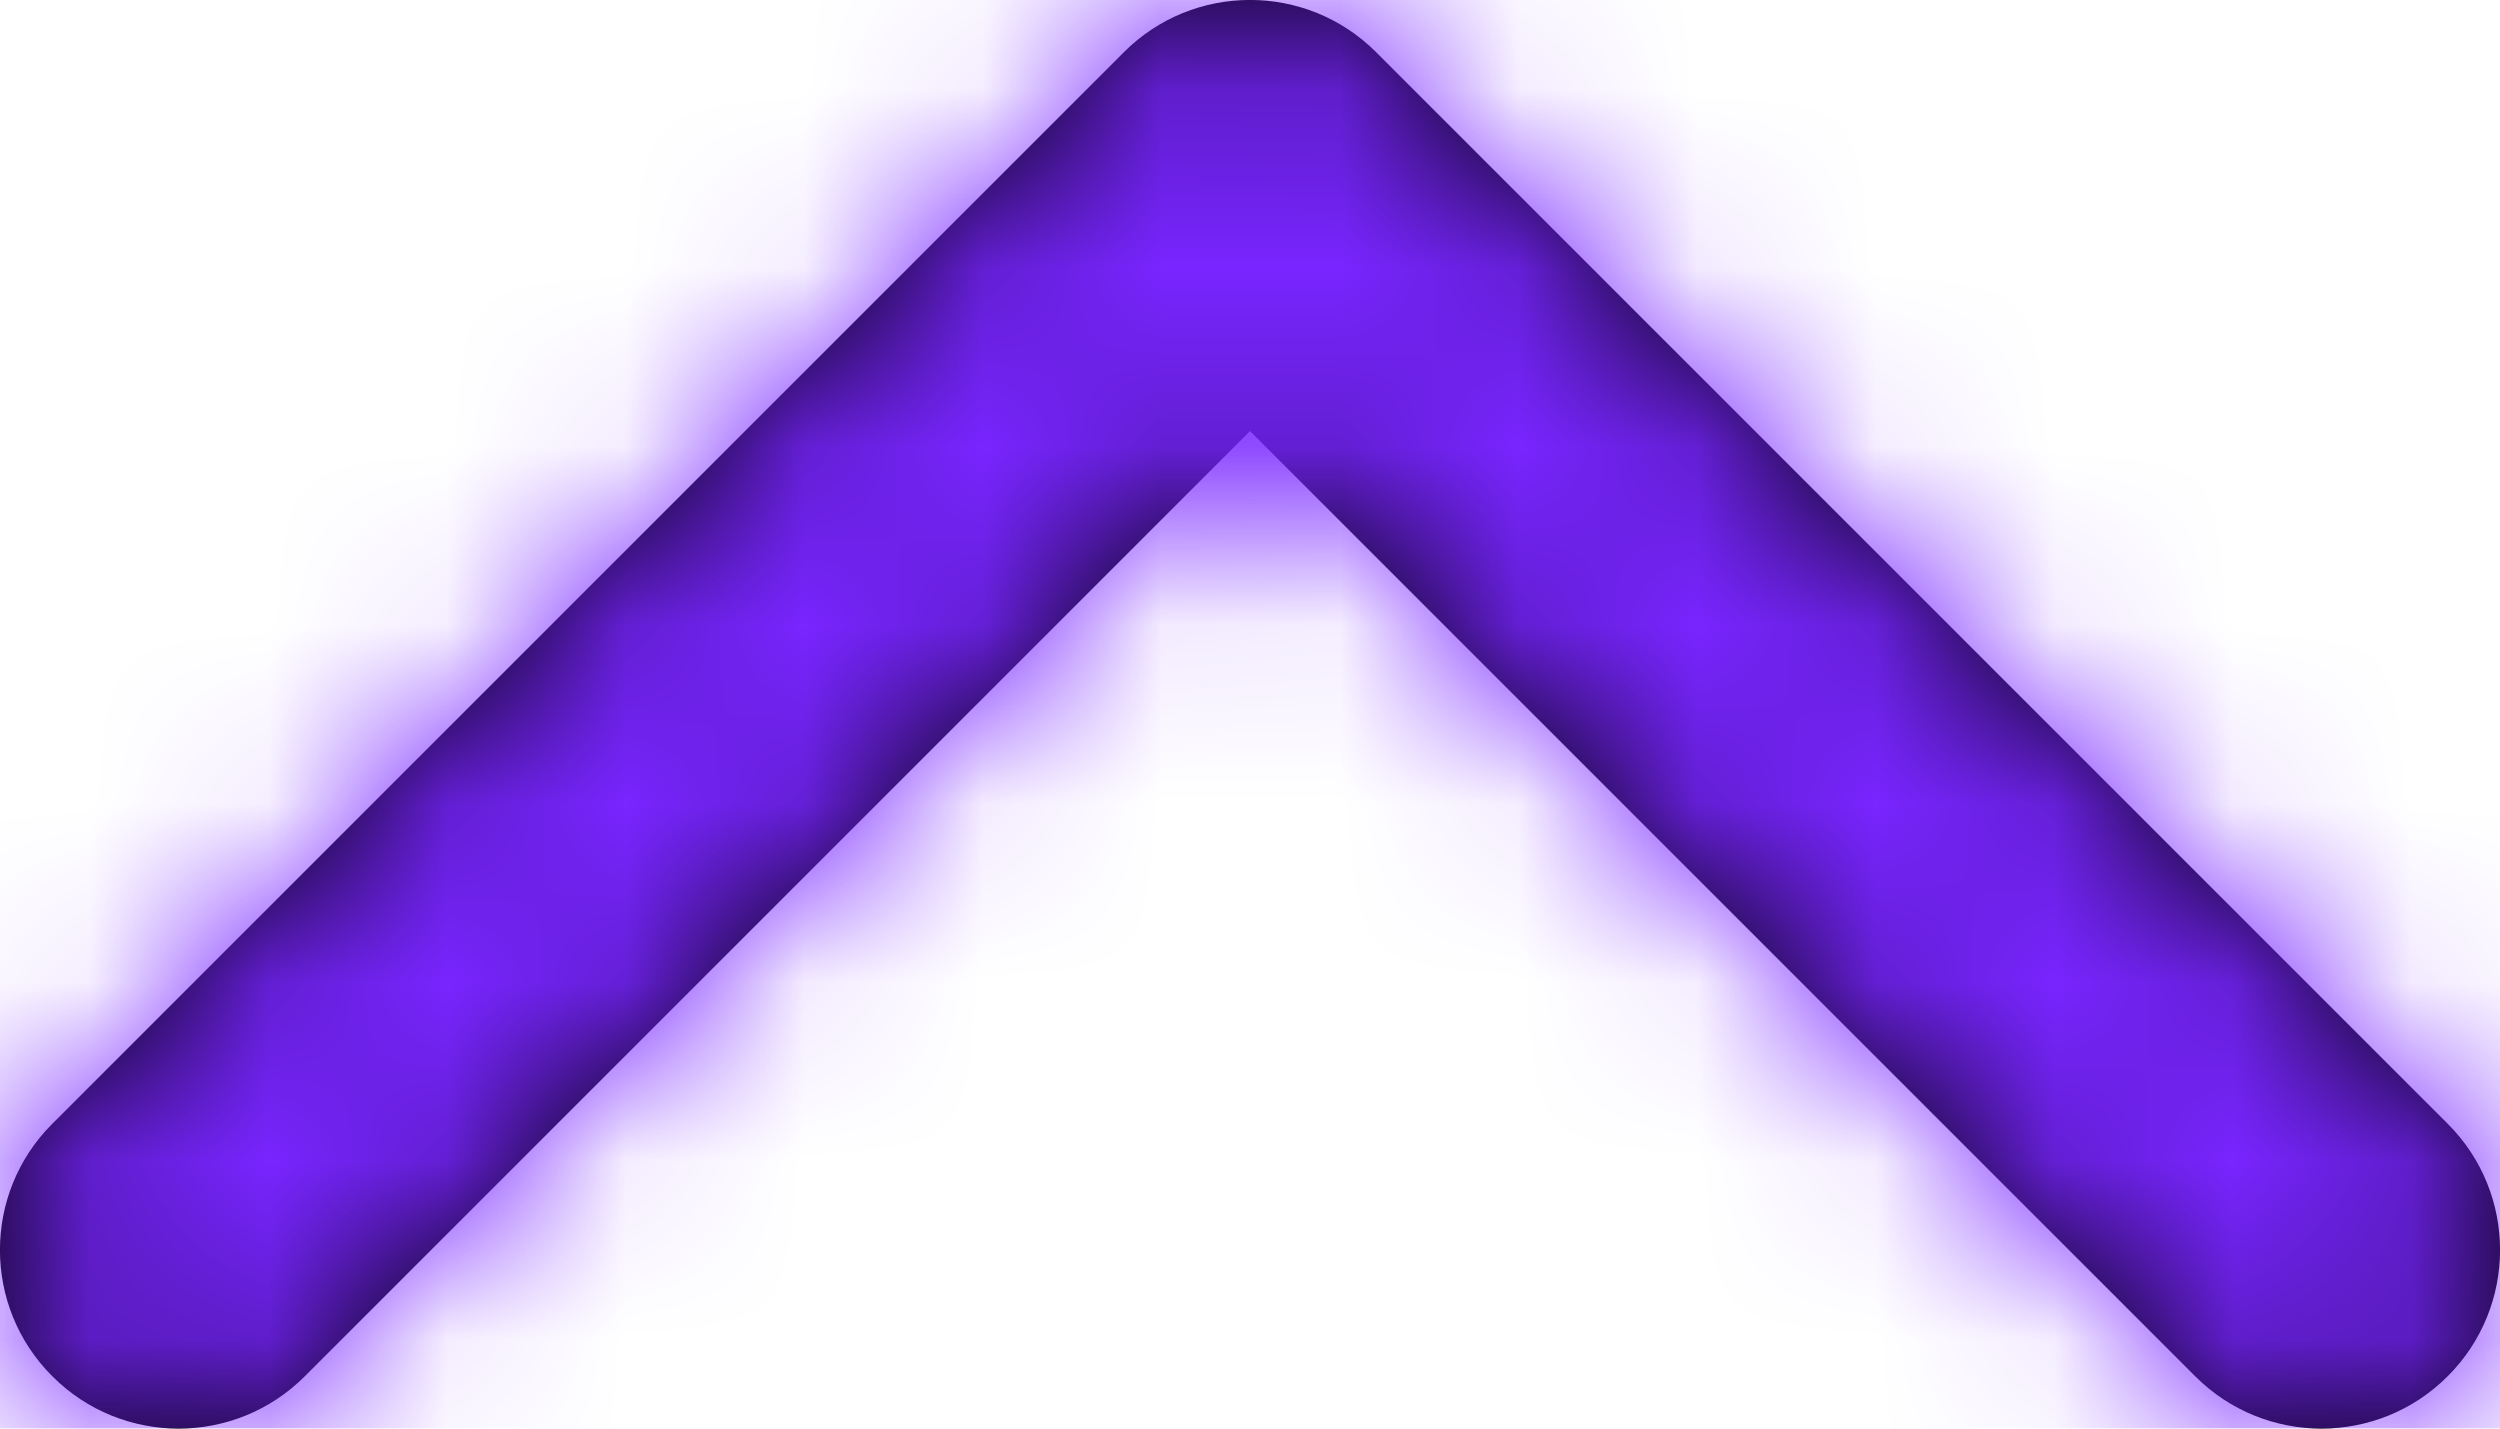 <?xml version="1.0" encoding="UTF-8"?>
<svg width="14px" height="8px" viewBox="0 0 14 8" version="1.1" xmlns="http://www.w3.org/2000/svg" xmlns:xlink="http://www.w3.org/1999/xlink">
    <!-- Generator: Sketch 59.1 (86144) - https://sketch.com -->
    <title>Icon</title>
    <desc>Created with Sketch.</desc>
    <defs>
        <path d="M12,10.414 L6.707,15.707 C6.317,16.098 5.683,16.098 5.293,15.707 C4.902,15.317 4.902,14.683 5.293,14.293 L11.293,8.293 C11.683,7.902 12.317,7.902 12.707,8.293 L18.707,14.293 C19.098,14.683 19.098,15.317 18.707,15.707 C18.317,16.098 17.683,16.098 17.293,15.707 L12,10.414 Z" id="path-1"></path>
    </defs>
    <g id="Symbols" stroke="none" stroke-width="1" fill="none" fill-rule="evenodd">
        <g id="Cards/FacultyLifeline-AC-v3" transform="translate(-406, -309)">
            <g id="Label/Unselsected" transform="translate(26, 264)">
                <g id="arrows/chevron/up" transform="translate(375, 37)">
                    <mask id="mask-2" fill="white">
                        <use xlink:href="#path-1"></use>
                    </mask>
                    <use id="🔳Icon" fill="#000000" fill-rule="nonzero" xlink:href="#path-1"></use>
                    <g id="colors/black" mask="url(#mask-2)" fill="#7825ff" fill-rule="evenodd" stroke-width="1">
                        <g id="Rectangle">
                            <rect x="0" y="0" width="24" height="24"></rect>
                        </g>
                    </g>
                </g>
            </g>
        </g>
    </g>
</svg>
